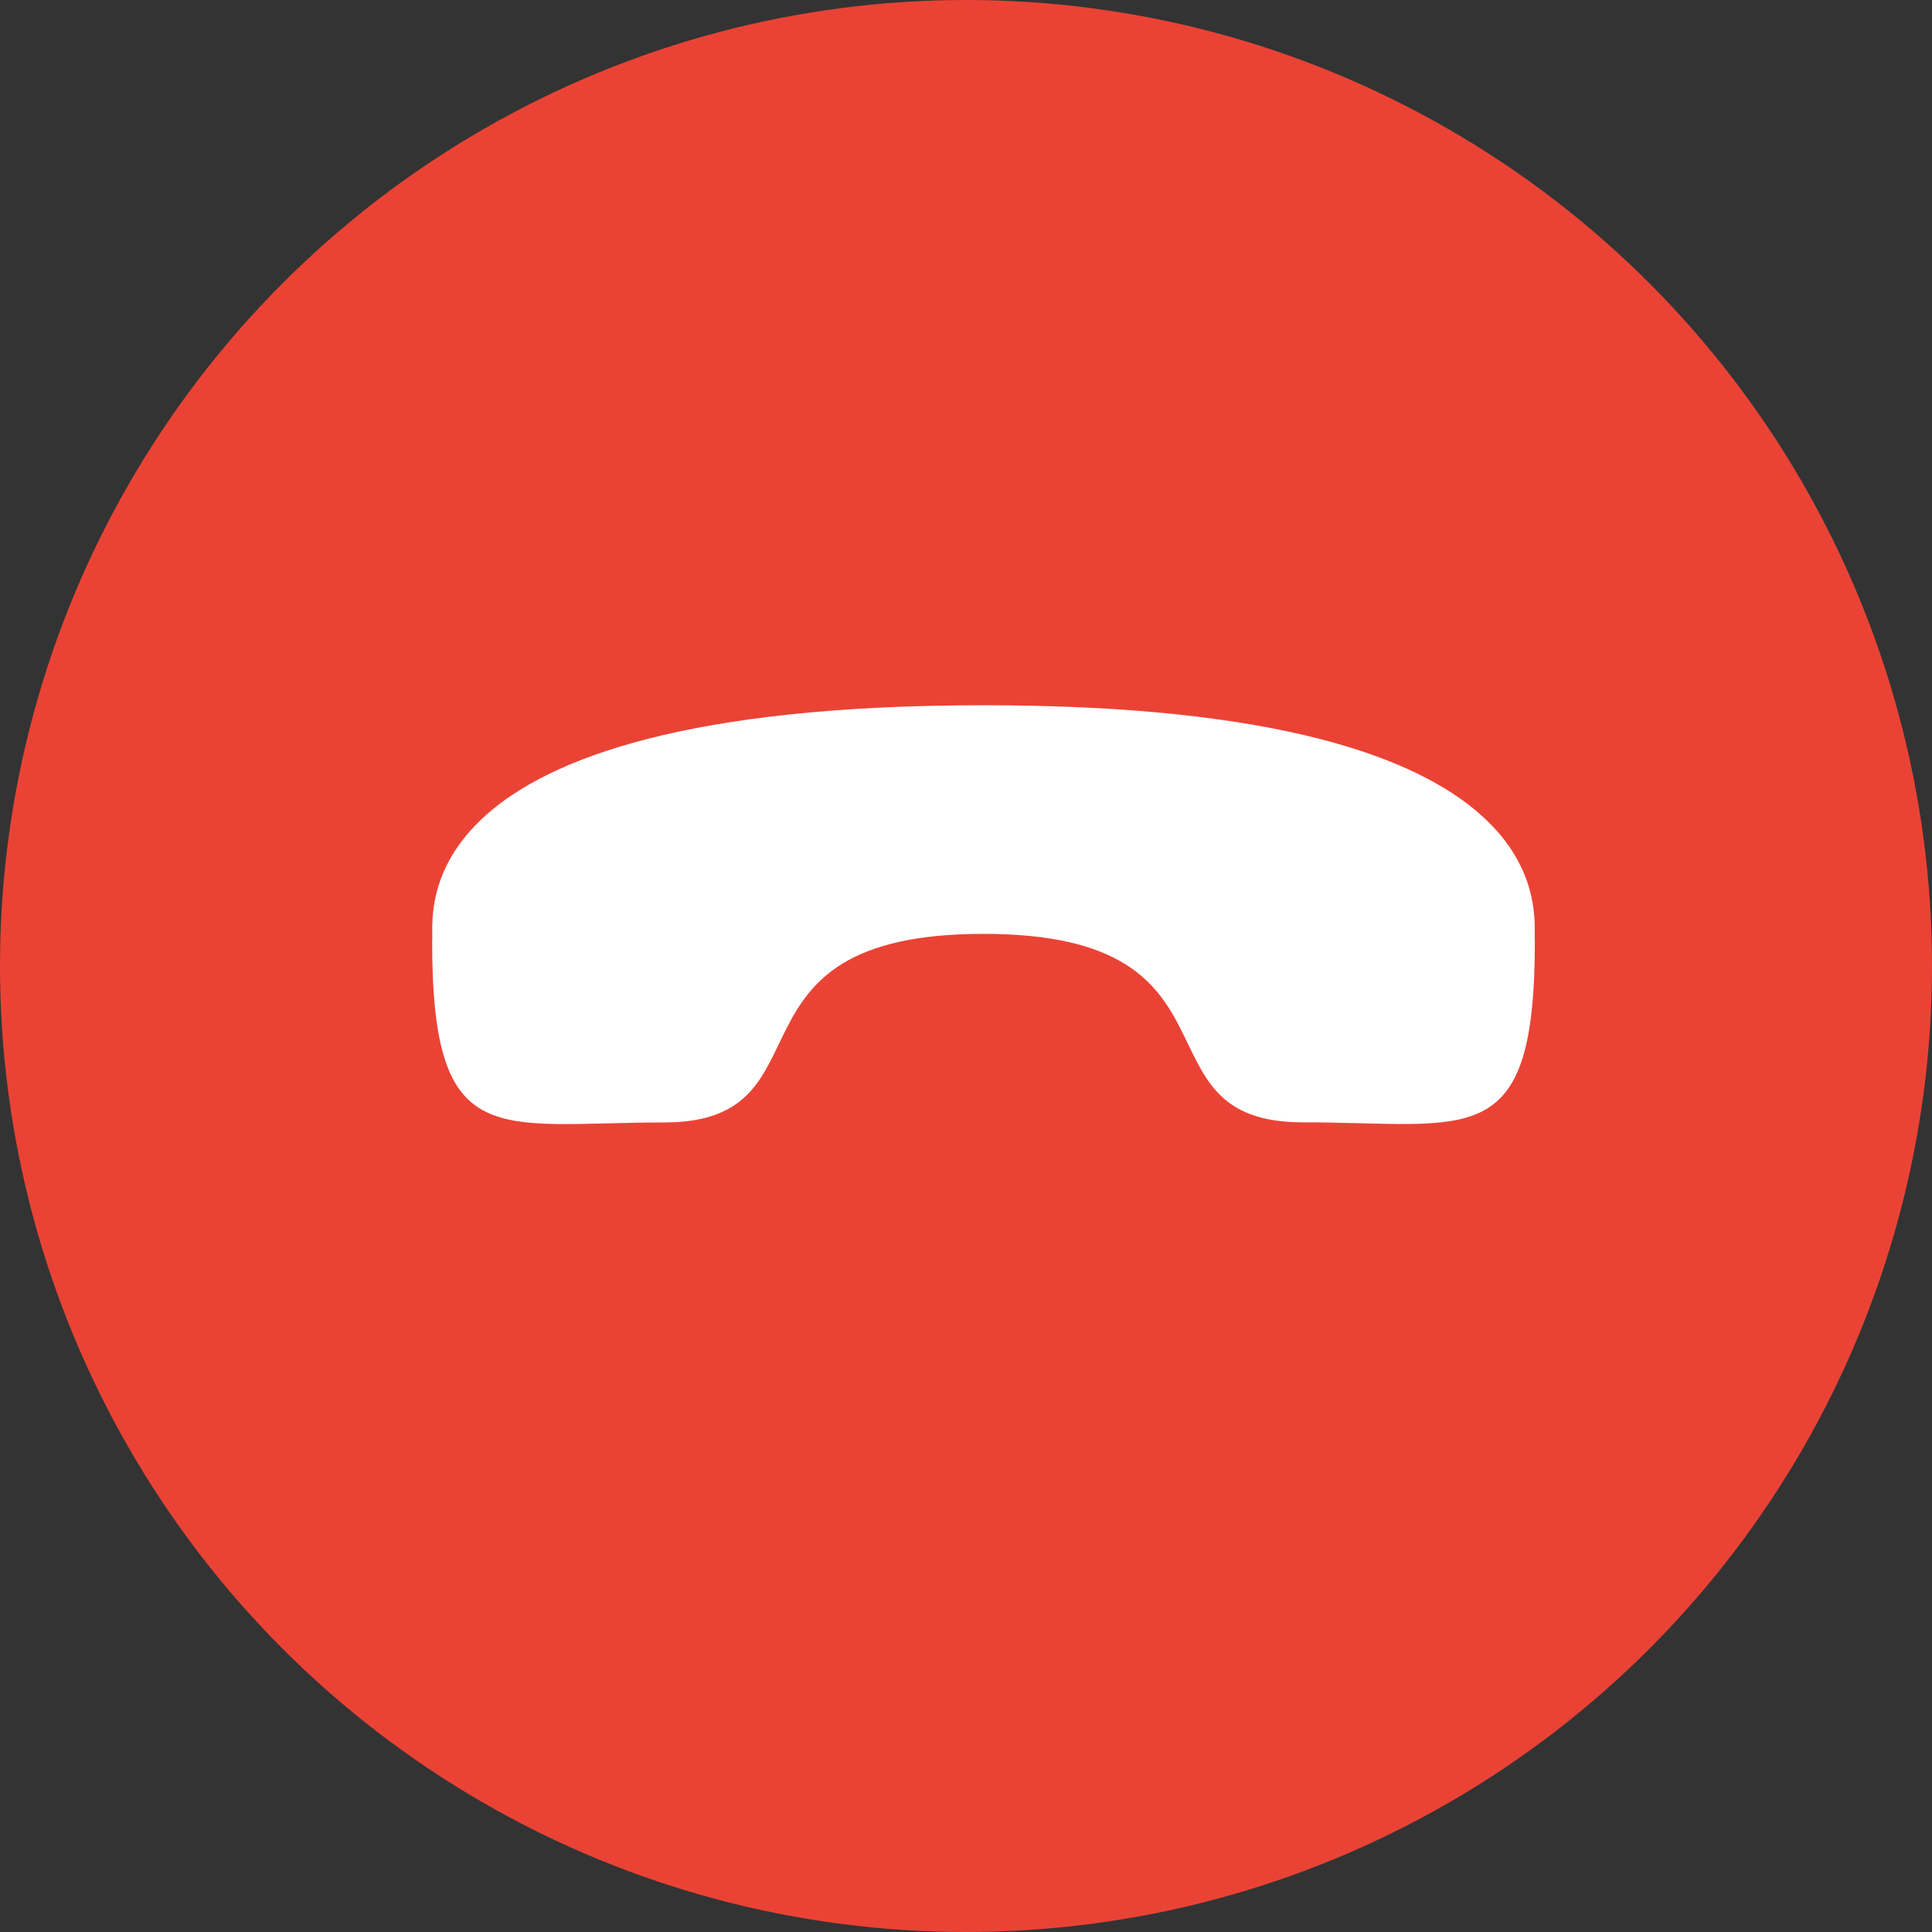 <svg width="60" height="60" viewBox="0 0 60 60" fill="none" xmlns="http://www.w3.org/2000/svg">
<rect x="0" y="0" width="60" height="60" fill="#333333" stroke="none"/>
<circle cx="30" cy="30" r="30" transform="rotate(-180 30 30)" fill="#EA4335"/>
<path fill-rule="evenodd" clip-rule="evenodd" d="M30.54 29.002C22.079 29.003 26.013 34.857 20.627 34.859C15.434 34.859 13.421 35.832 13.421 29.252C13.502 28.508 12.136 21.904 30.54 21.902C48.947 21.899 47.585 28.504 47.666 29.247C47.666 35.844 45.654 34.854 40.46 34.855C35.073 34.856 39.001 29.001 30.54 29.002Z" fill="white"/>
</svg>
